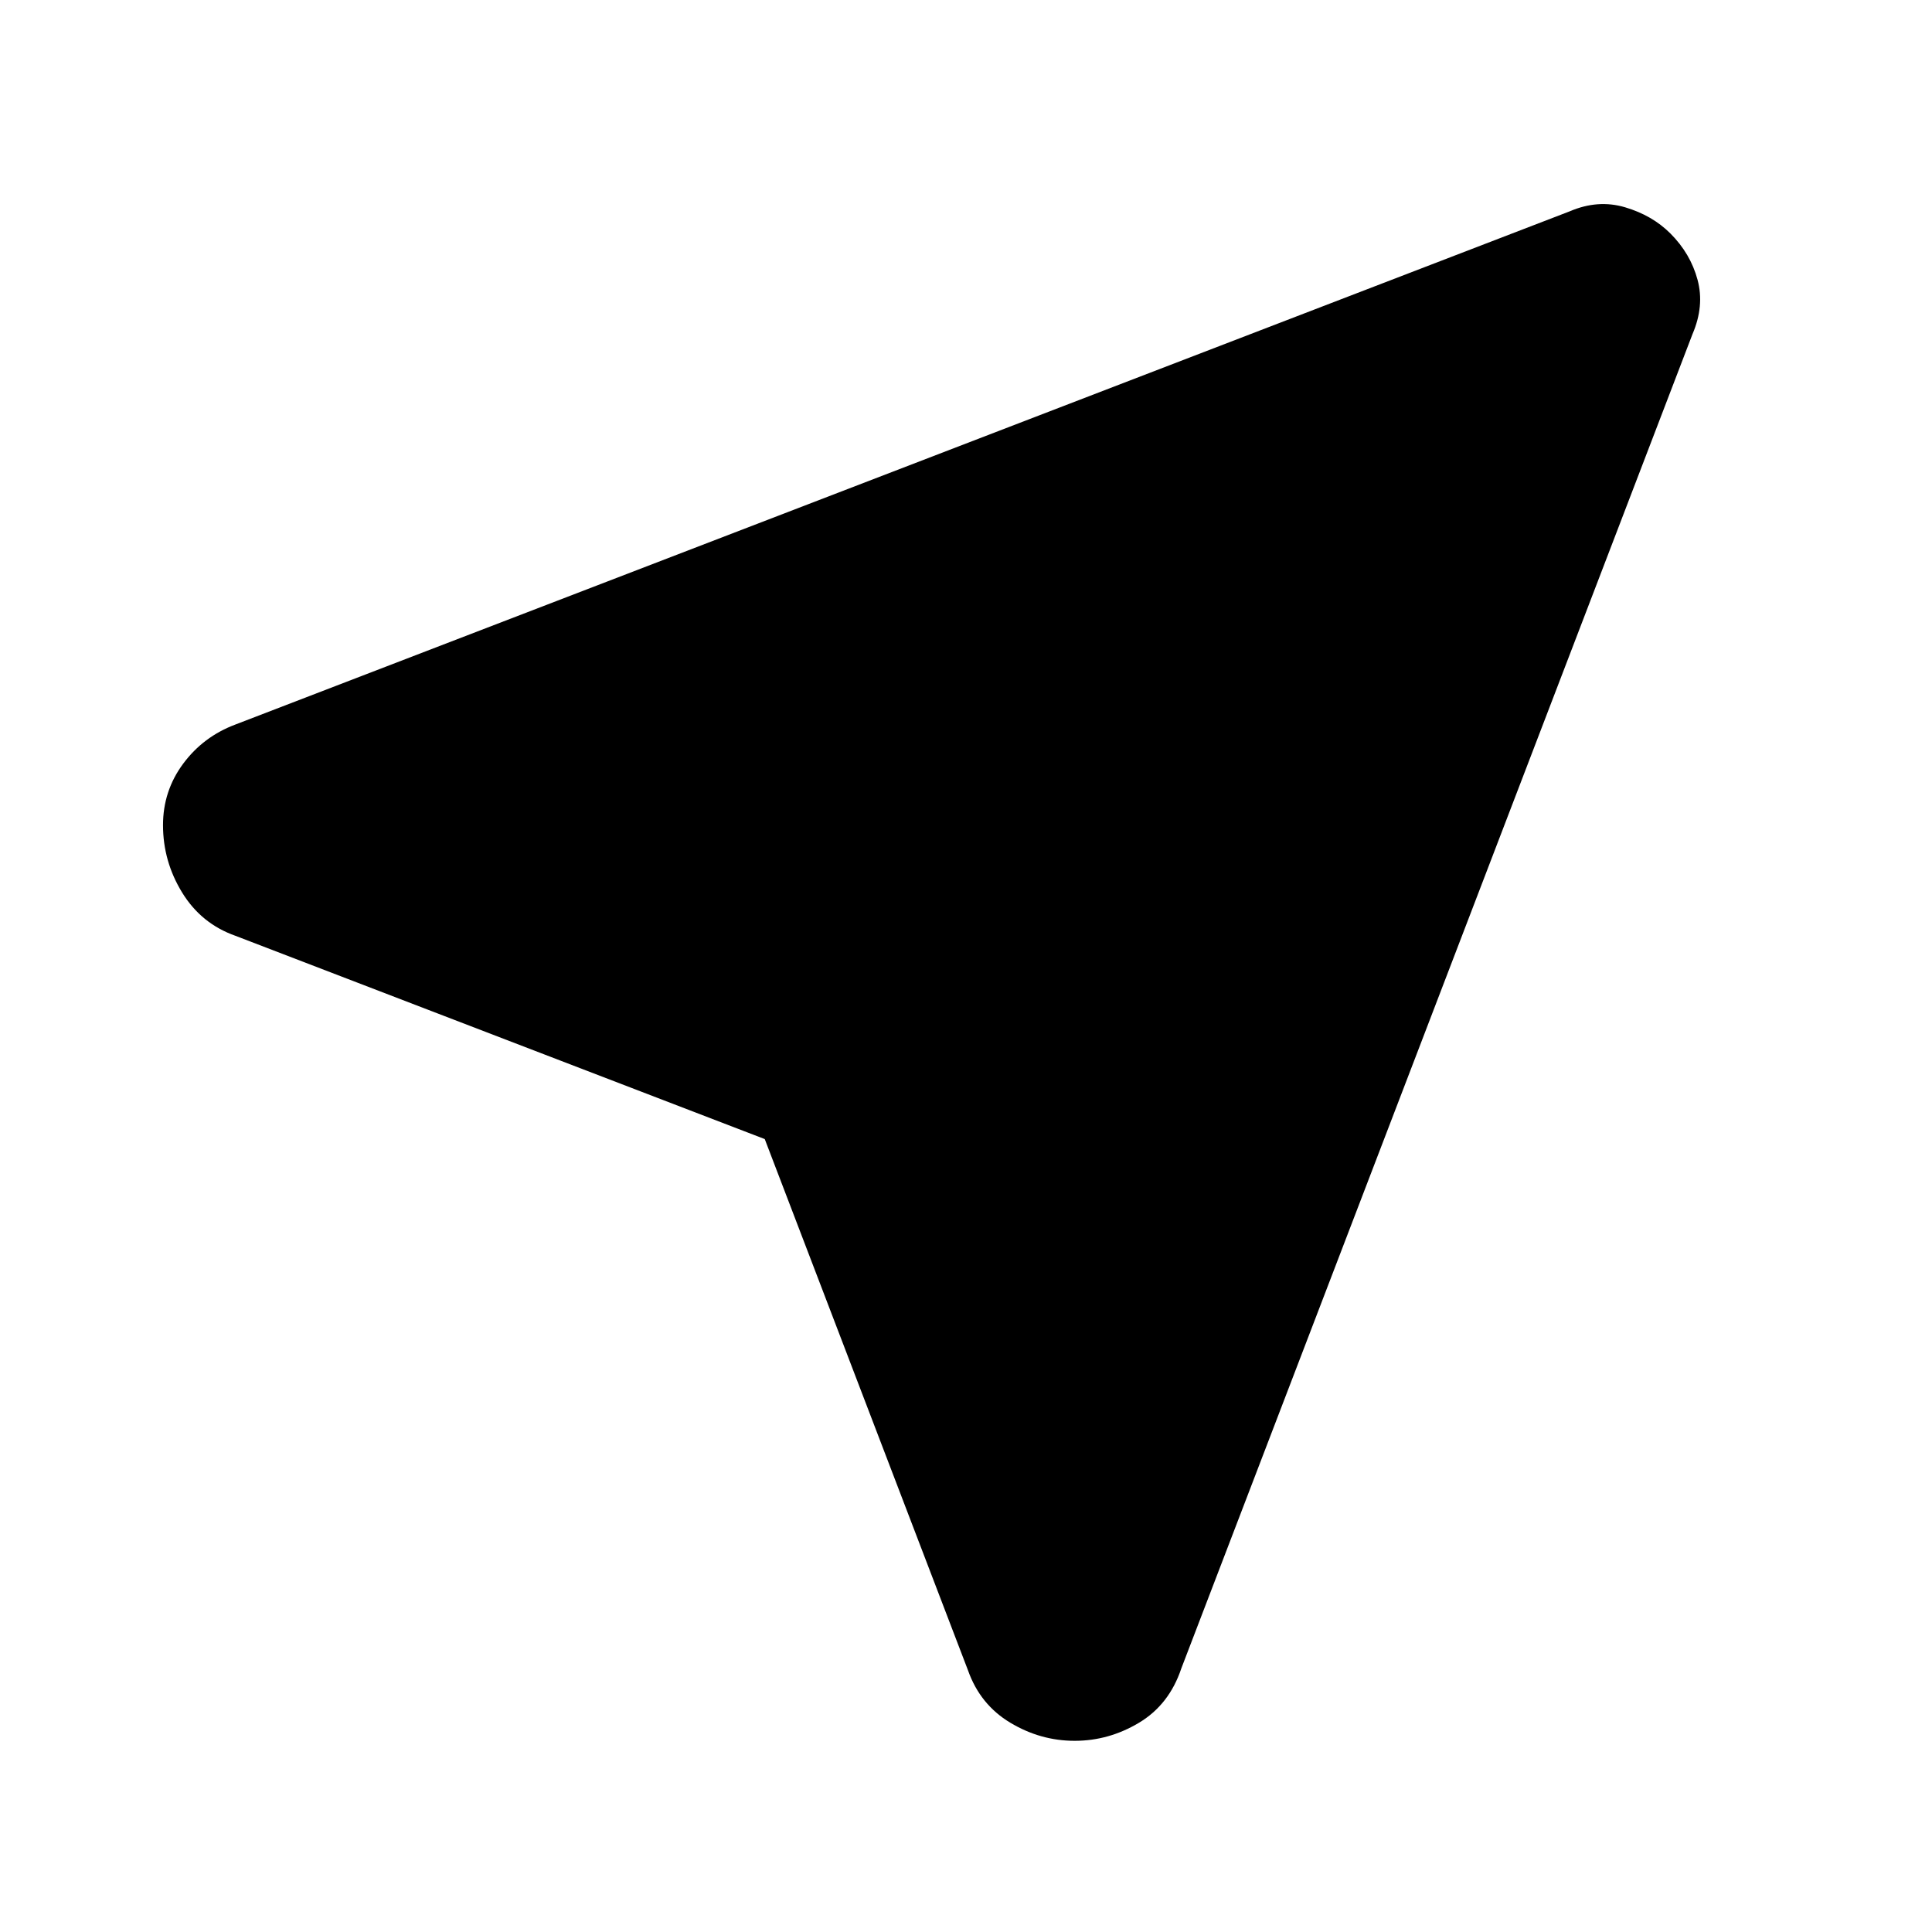 <svg xmlns="http://www.w3.org/2000/svg" width="48" height="48"><path d="M19 28.3 5.85 23.25q-.85-.3-1.325-1.075Q4.05 21.4 4.05 20.5q0-.85.5-1.525.5-.675 1.3-.975L39 5.25q.7-.3 1.375-.1.675.2 1.125.65.5.5.675 1.15.175.65-.125 1.35l-12.7 33.15q-.3.9-1.05 1.35-.75.45-1.6.45-.85 0-1.6-.45-.75-.45-1.05-1.3z"/></svg>